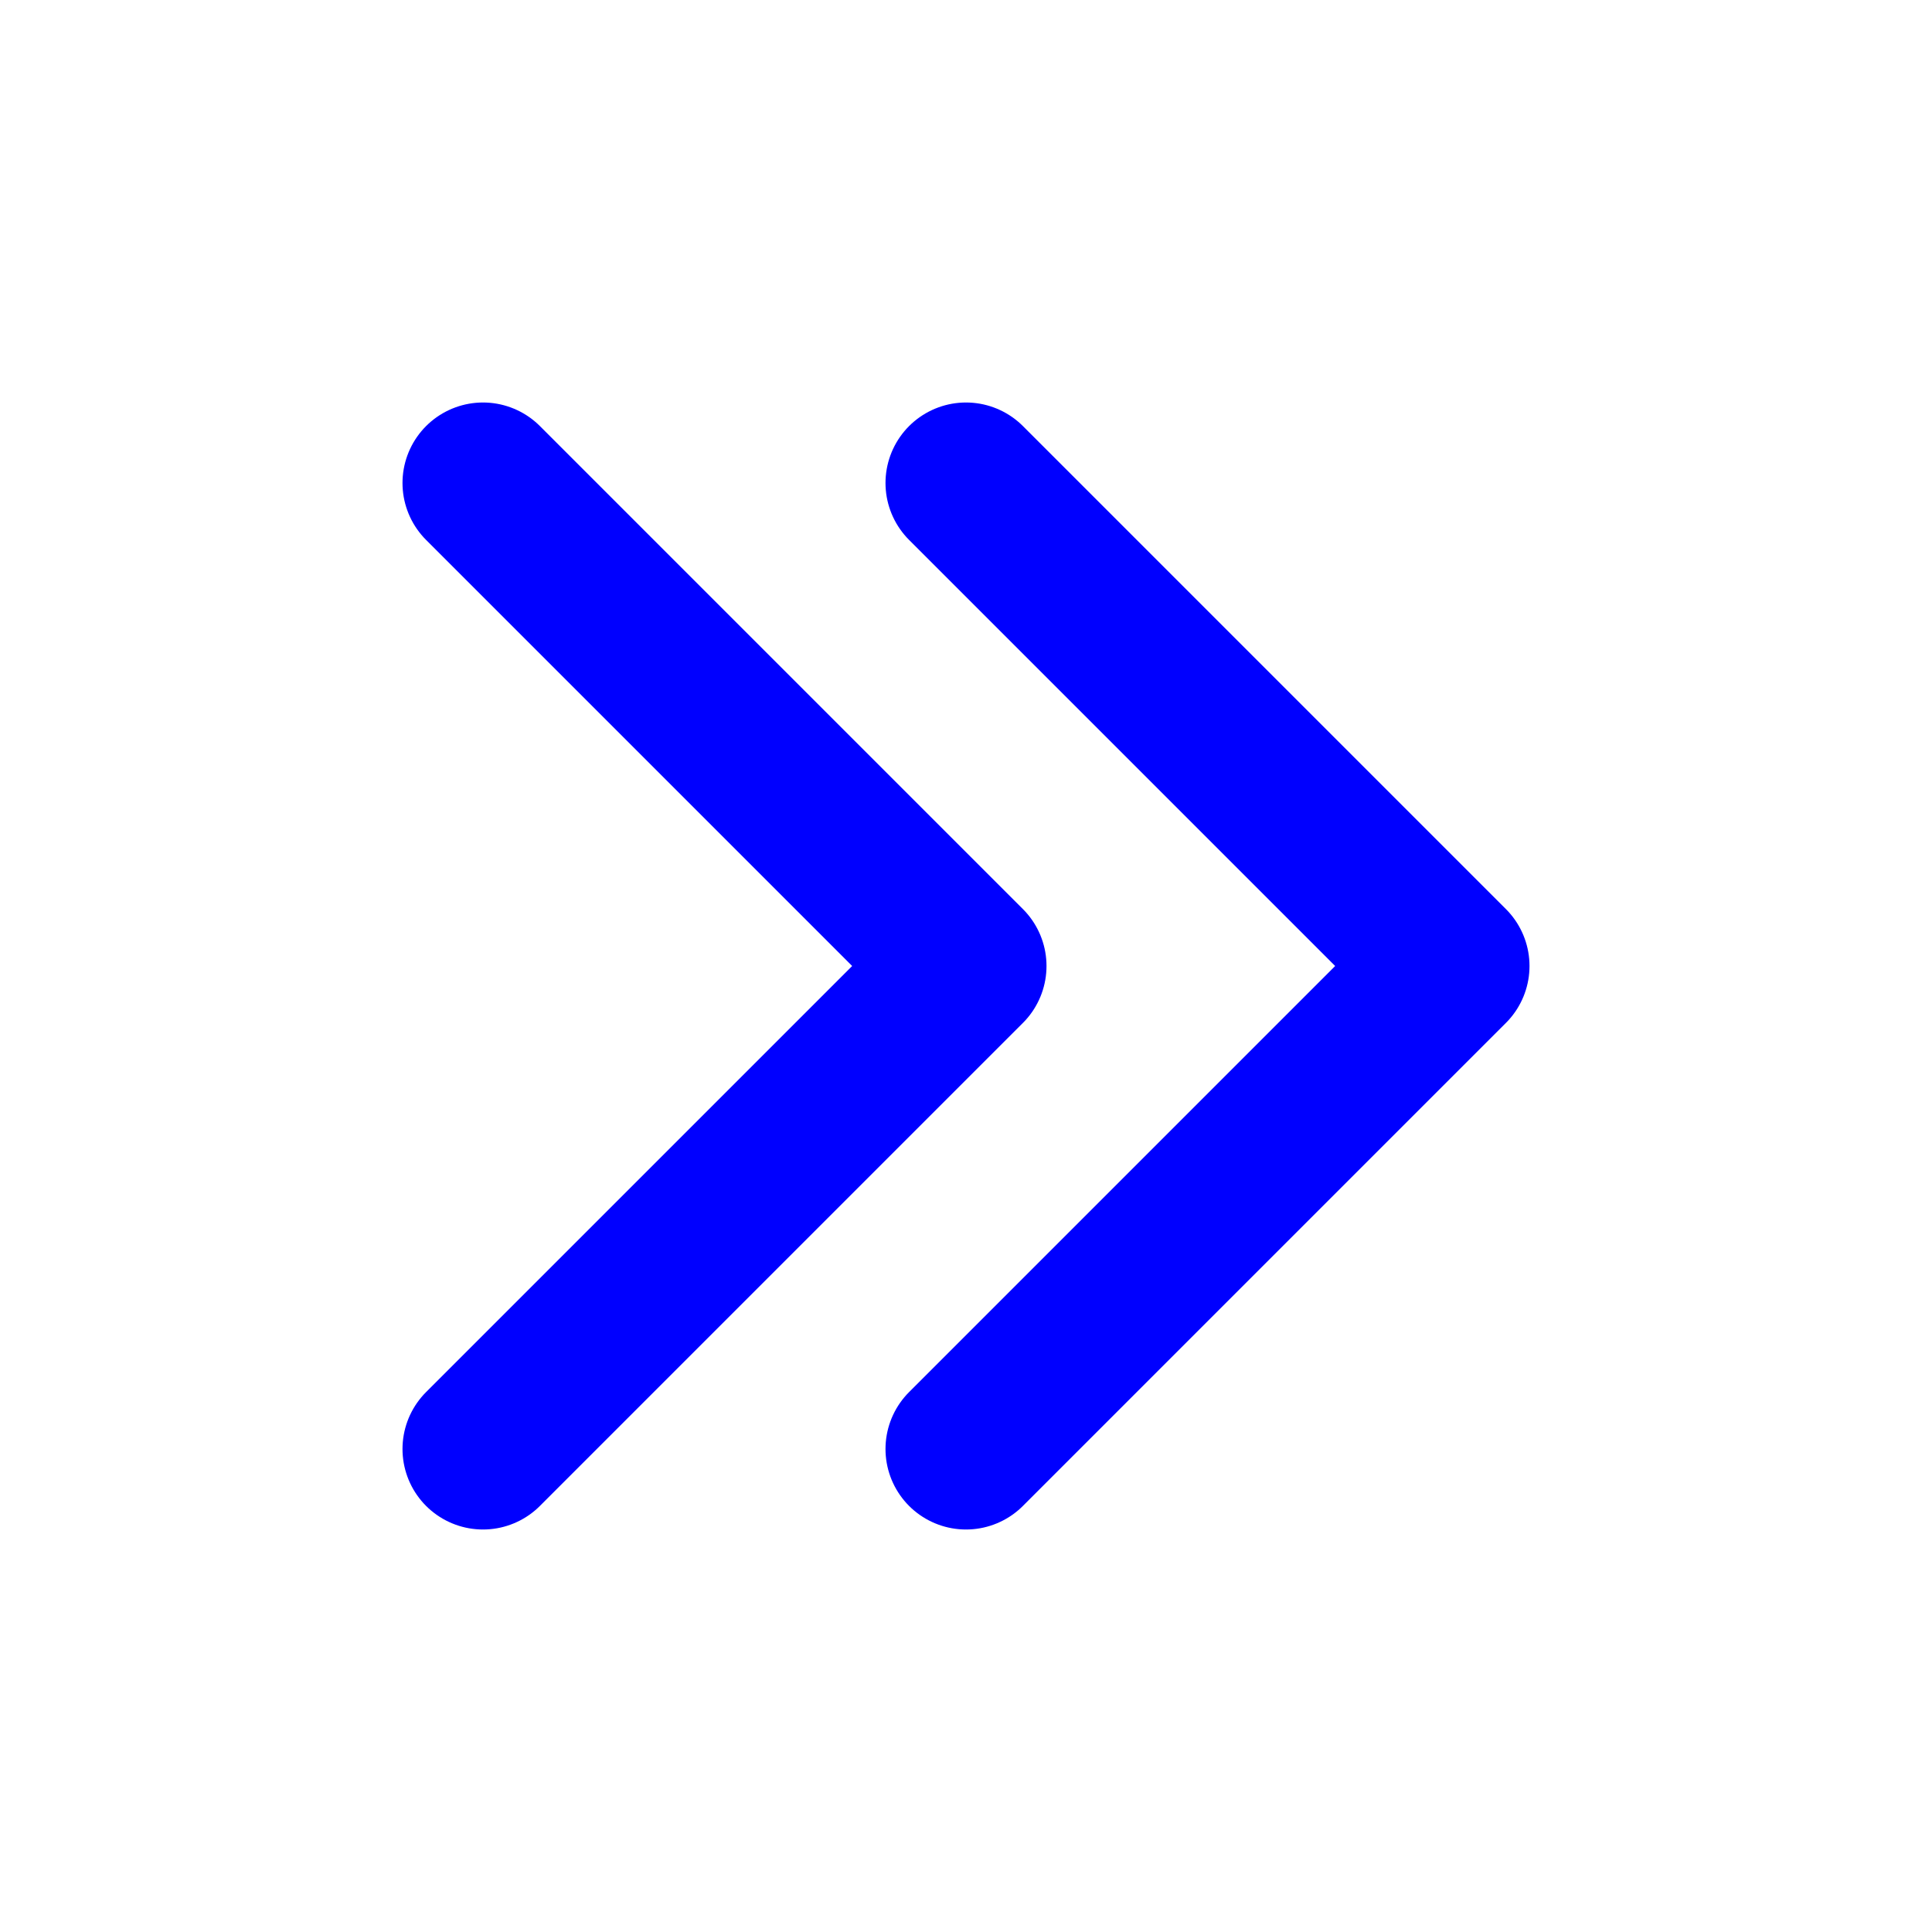<svg xmlns="http://www.w3.org/2000/svg" width="96" height="96" viewBox="0 0 48 48"><path fill="none" stroke="blue" stroke-linecap="round" stroke-linejoin="round" stroke-width="4" d="m12 12l12 12l-12 12m12-24l12 12l-12 12"/></svg>